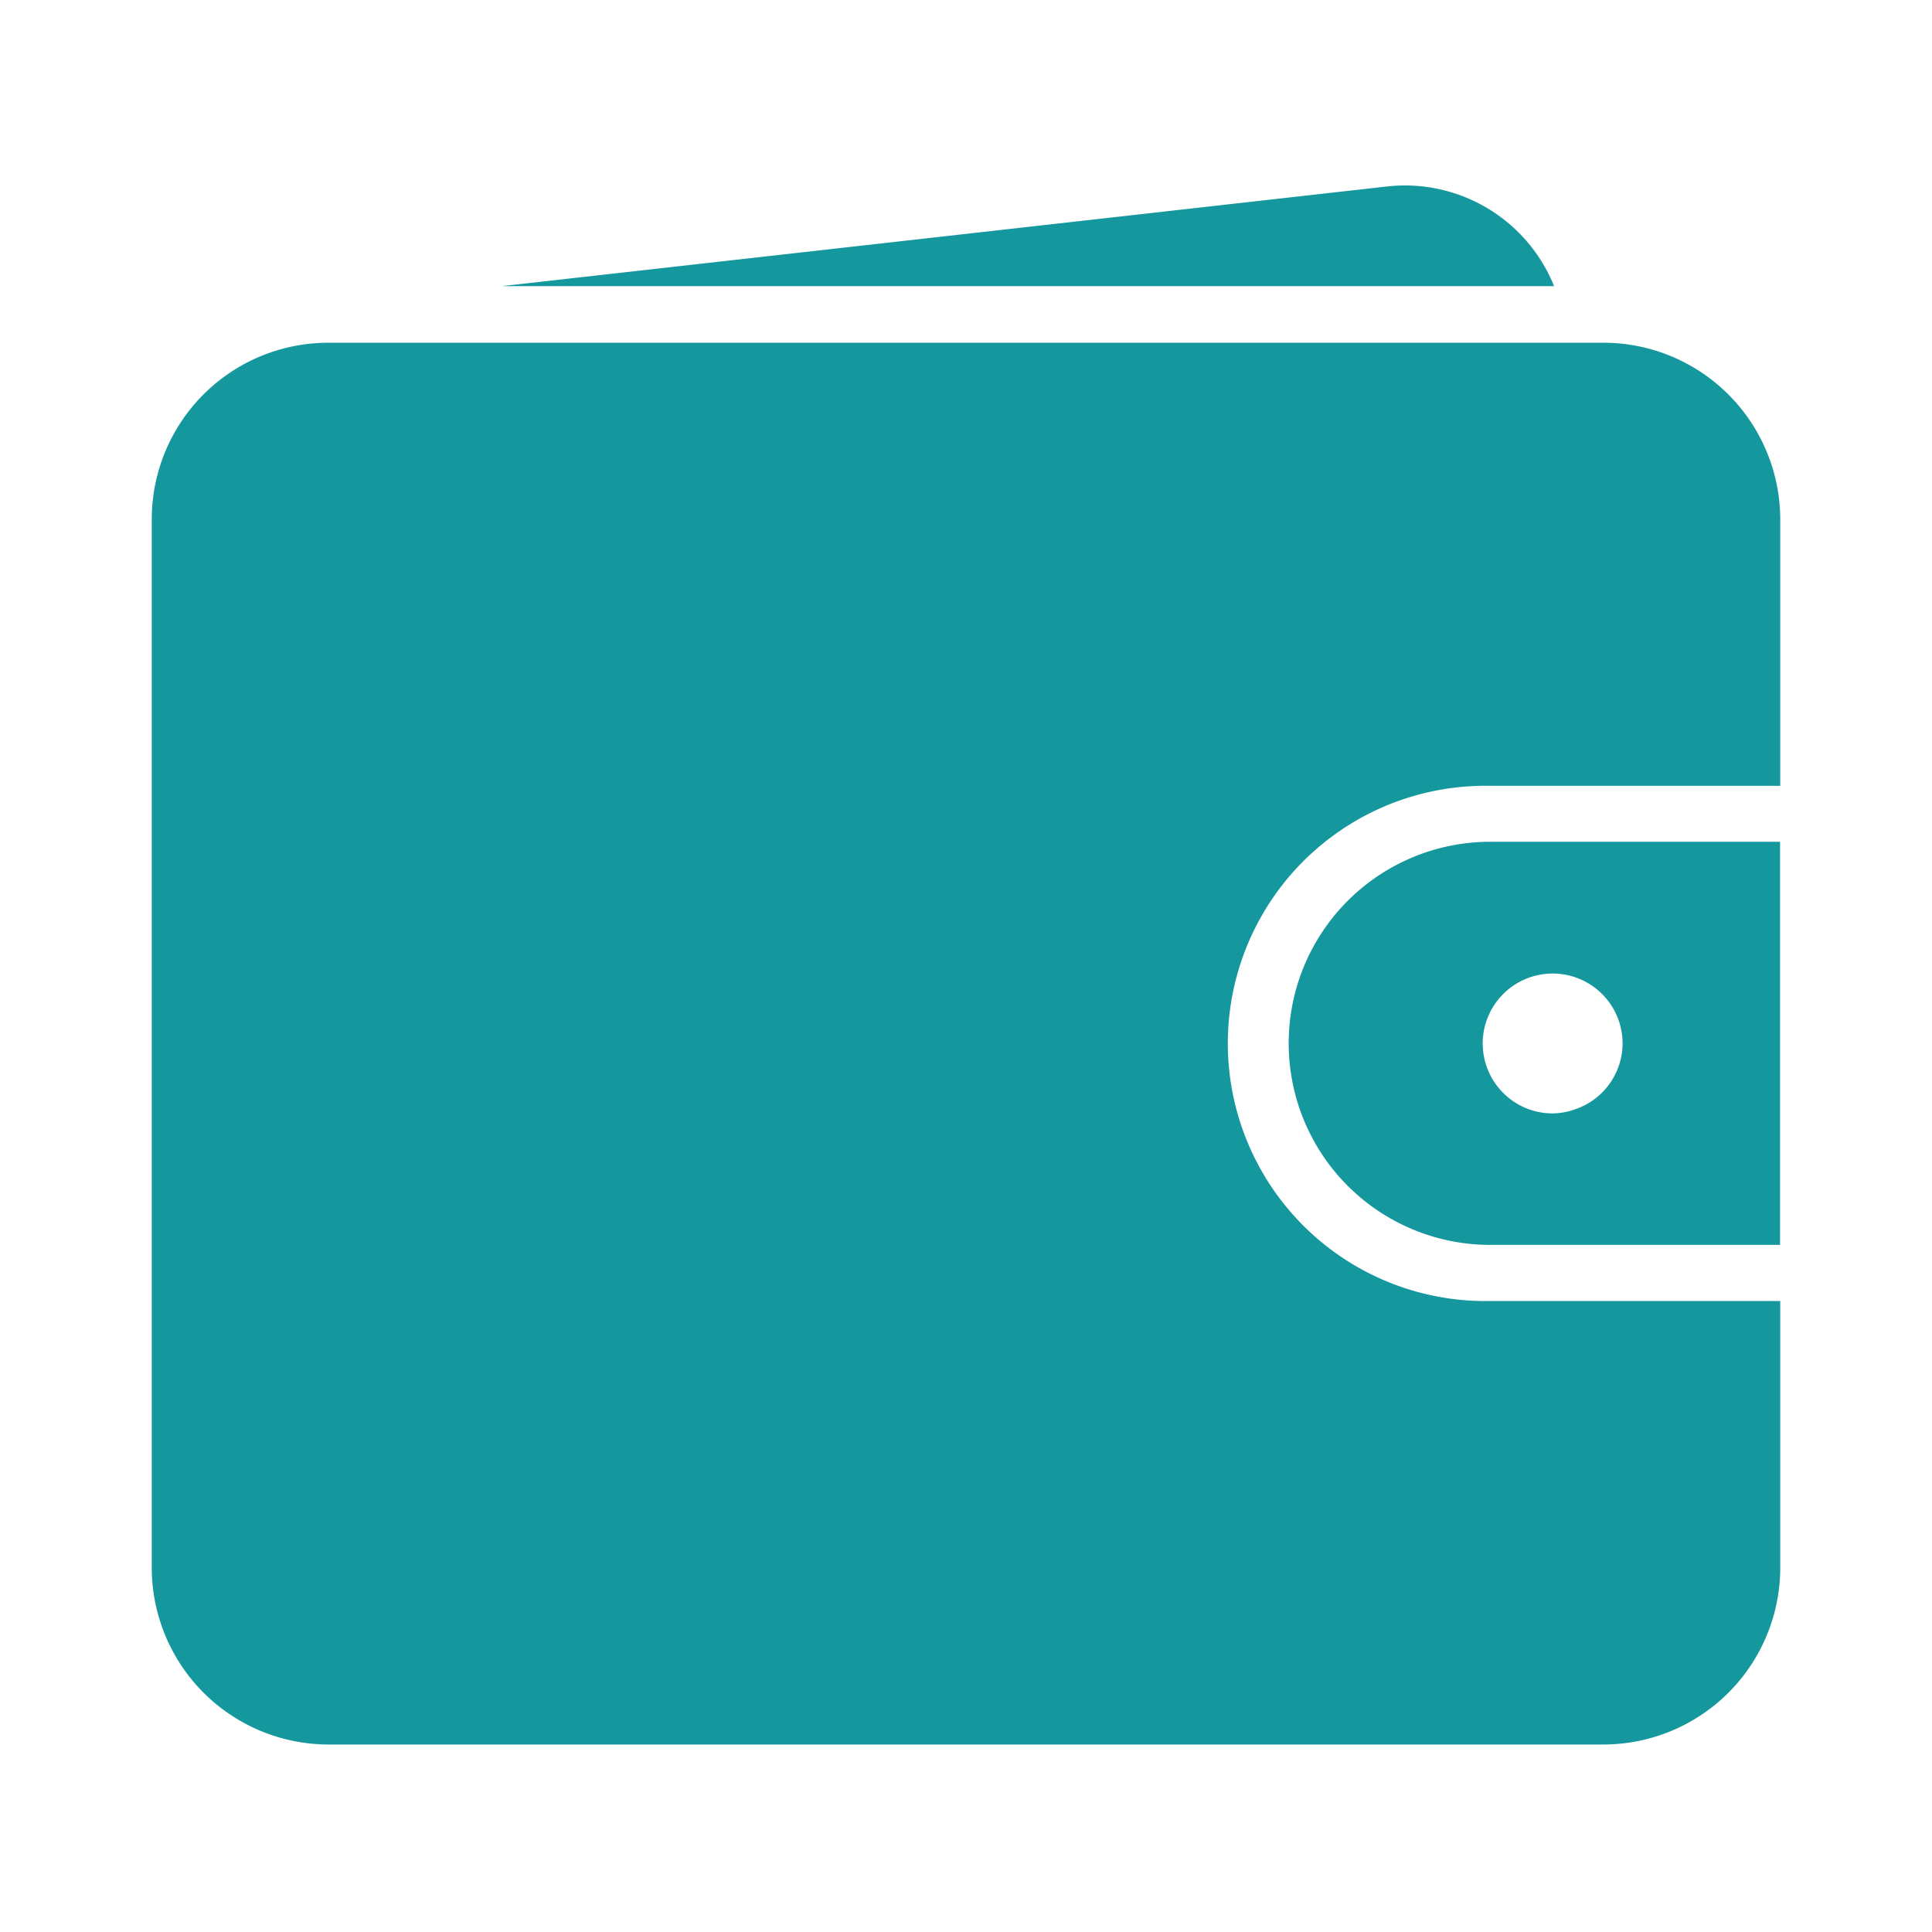 <svg xmlns="http://www.w3.org/2000/svg" width="20" height="20" viewBox="0 0 20 20">
    <defs>
        <clipPath id="tyzhm63dua">
            <path data-name="사각형 1448" style="fill:#15979e" d="M0 0h16.859v16.139H0z"/>
        </clipPath>
    </defs>
    <path data-name="사각형 1437" style="fill:none" d="M0 0h20v20H0z"/>
    <g data-name="그룹 10285">
        <g data-name="그룹 10284" transform="translate(1.571 1.92)" style="clip-path:url(#tyzhm63dua)">
            <path data-name="패스 26162" d="M18.536.01 9.371 1.042h10.892A1.665 1.665 0 0 0 18.536.01" transform="translate(-5.746)" style="fill:#15979e"/>
            <path data-name="패스 26163" d="M15.03 4.2H1.829A1.828 1.828 0 0 0 0 6.024v10.858a1.831 1.831 0 0 0 1.829 1.829h13.2a1.831 1.831 0 0 0 1.829-1.829V14.12h-3a2.667 2.667 0 1 1 0-5.333h3V6.024A1.831 1.831 0 0 0 15.03 4.2" transform="translate(0 -2.572)" style="fill:#15979e"/>
            <path data-name="패스 26164" d="M32.513 17.564a2.086 2.086 0 1 0 0 4.173h3v-4.173h-3zm1.37 2.086a.723.723 0 0 1-.49.683.714.714 0 0 1-.236.043.724.724 0 1 1 .726-.726" transform="translate(-18.657 -10.77)" style="fill:#15979e"/>
        </g>
    </g>
</svg>
